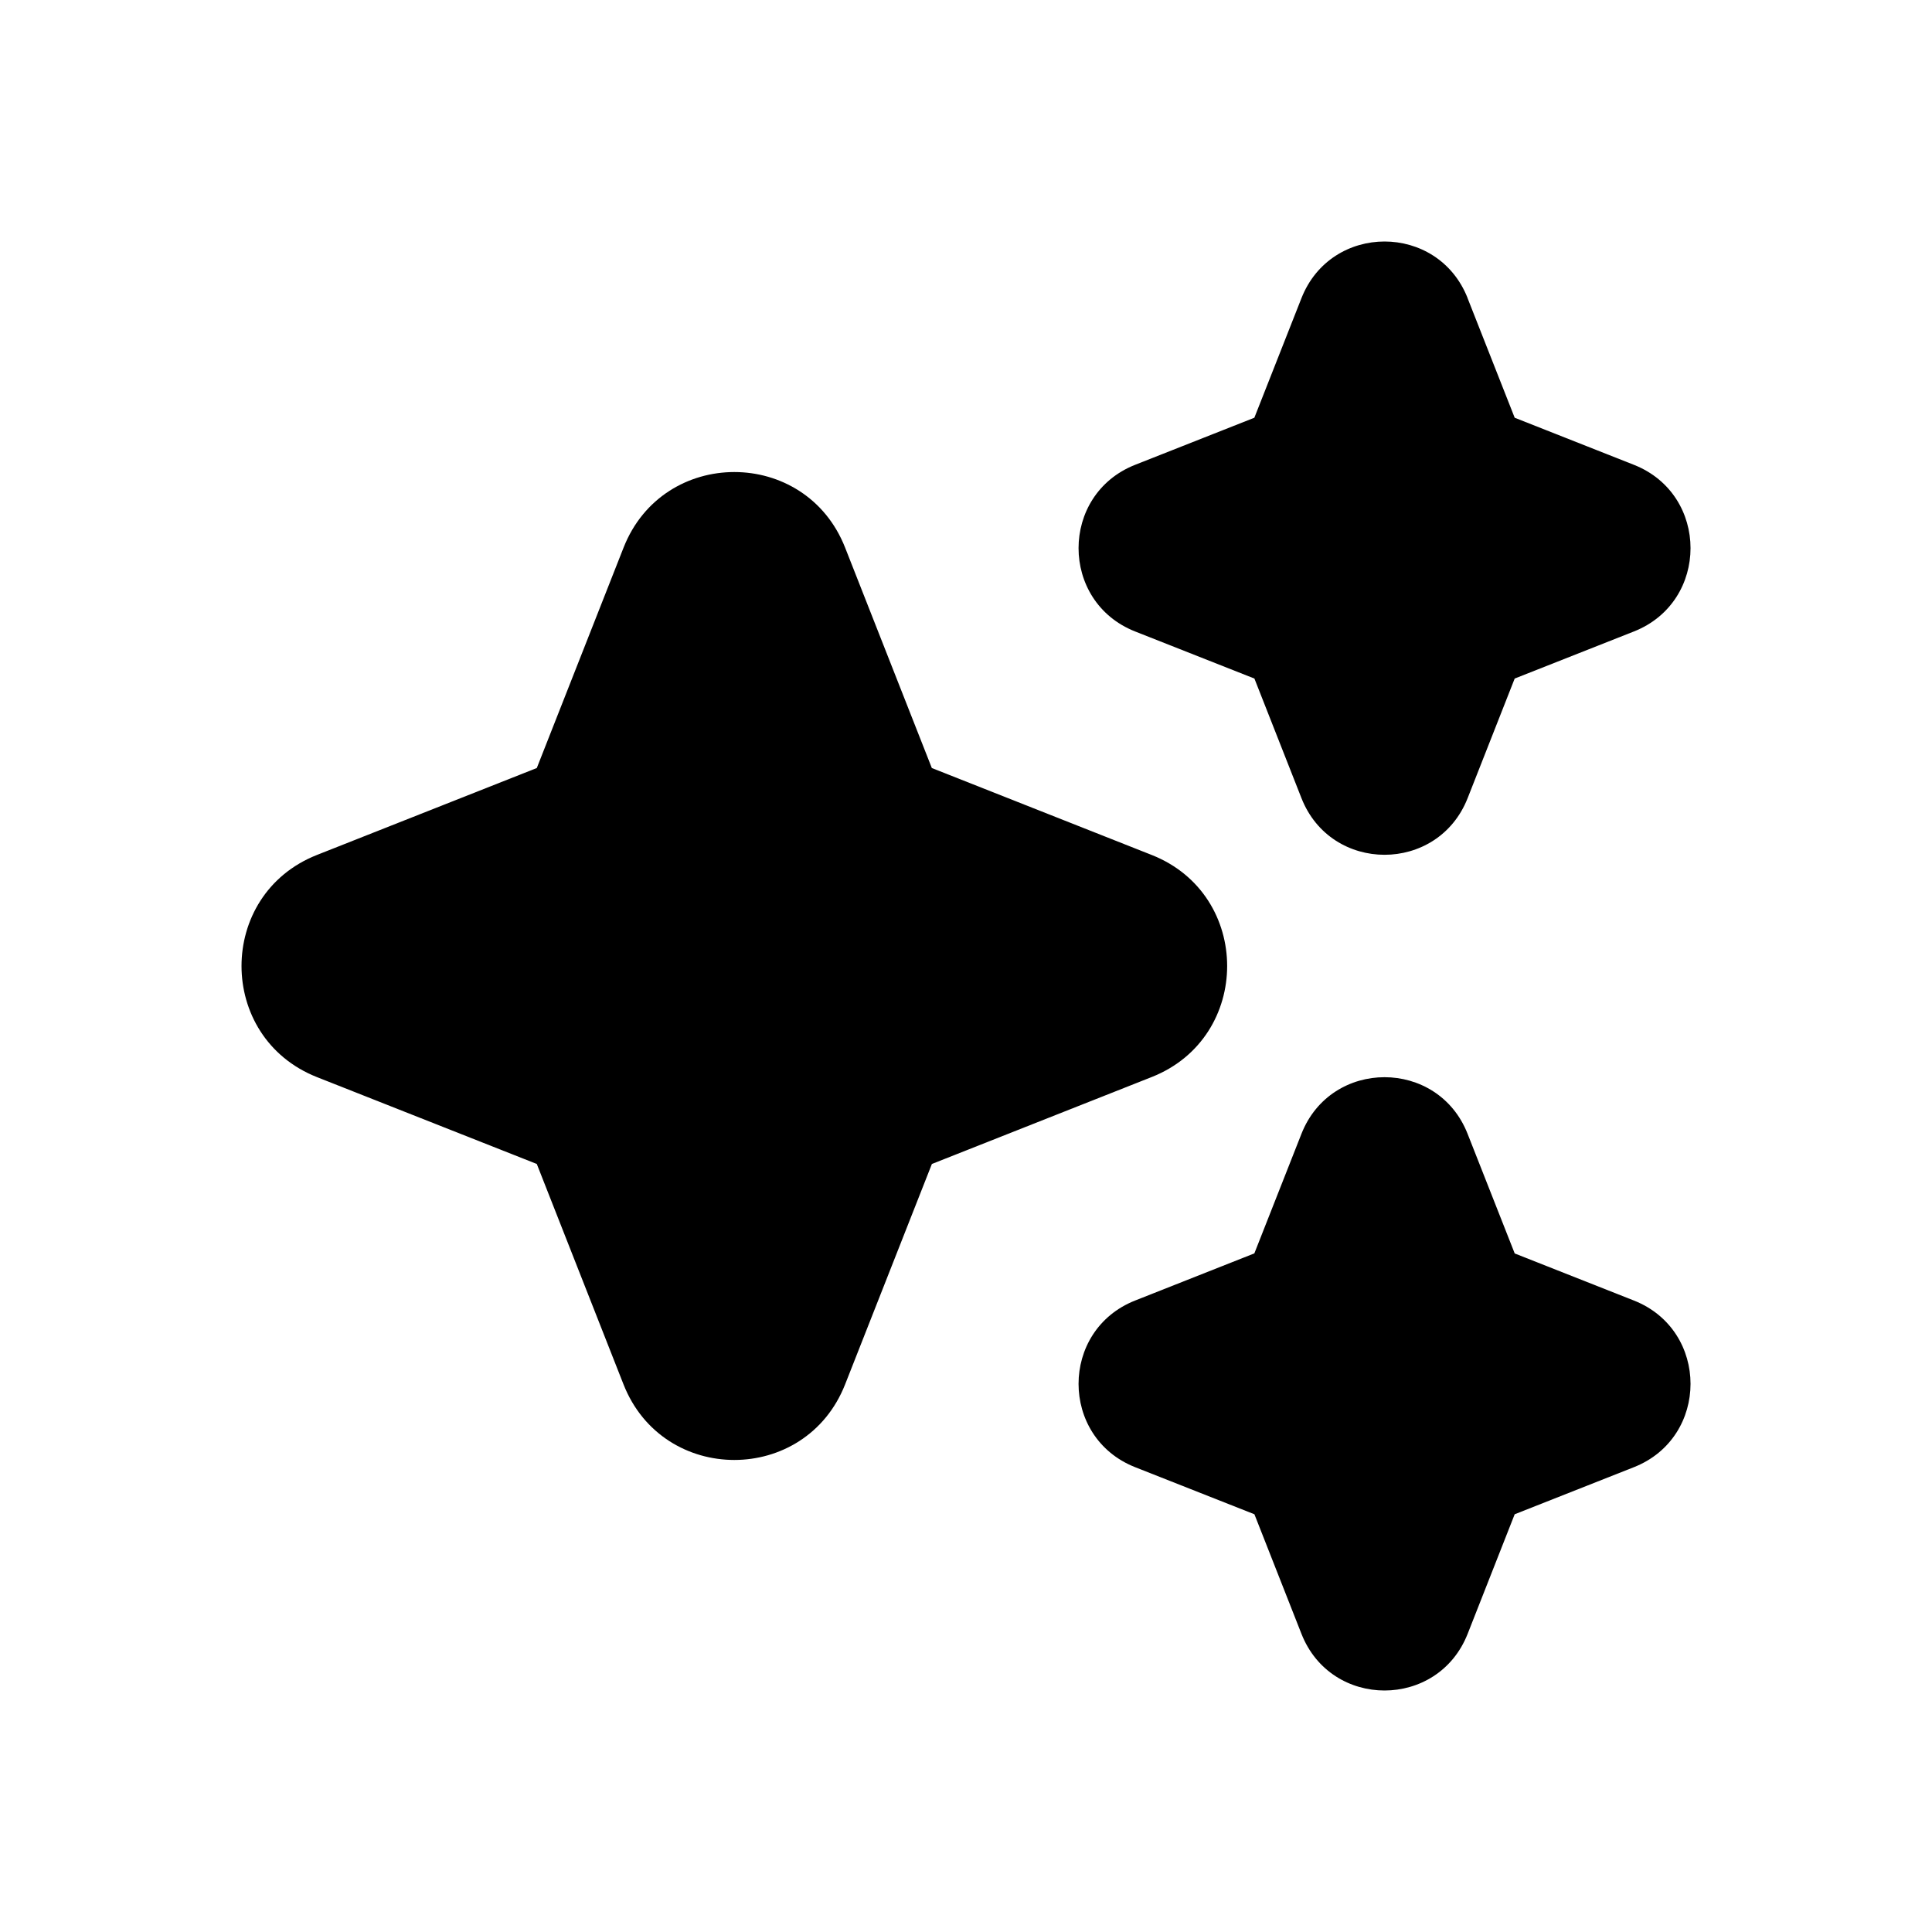 <svg width="32" height="32" fill="none" xmlns="http://www.w3.org/2000/svg"><path d="M24.309 4.939c-.493-1.252-2.26-1.252-2.753 0l-.78 1.98-1.975.78c-1.249.494-1.249 2.266 0 2.76l1.976.78.779 1.98c.492 1.252 2.26 1.252 2.753 0l.779-1.98 1.975-.78c1.25-.494 1.25-2.266 0-2.76l-1.975-.78-.78-1.98ZM13.998 9.071c-.657-1.67-3.014-1.67-3.67 0l-1.437 3.65-3.642 1.44c-1.665.658-1.665 3.02 0 3.679l3.642 1.439 1.436 3.65c.657 1.67 3.014 1.67 3.671 0l1.437-3.65 3.641-1.44c1.666-.658 1.666-3.02 0-3.678l-3.642-1.44-1.436-3.65Zm11.09 11.689-.78-1.98c-.492-1.251-2.26-1.251-2.752 0l-.78 1.98-1.975.781c-1.249.494-1.249 2.266 0 2.76l1.976.78.779 1.98c.492 1.252 2.26 1.252 2.753 0l.779-1.98 1.975-.78c1.25-.494 1.25-2.266 0-2.76l-1.975-.78Z" fill="#000"/></svg>